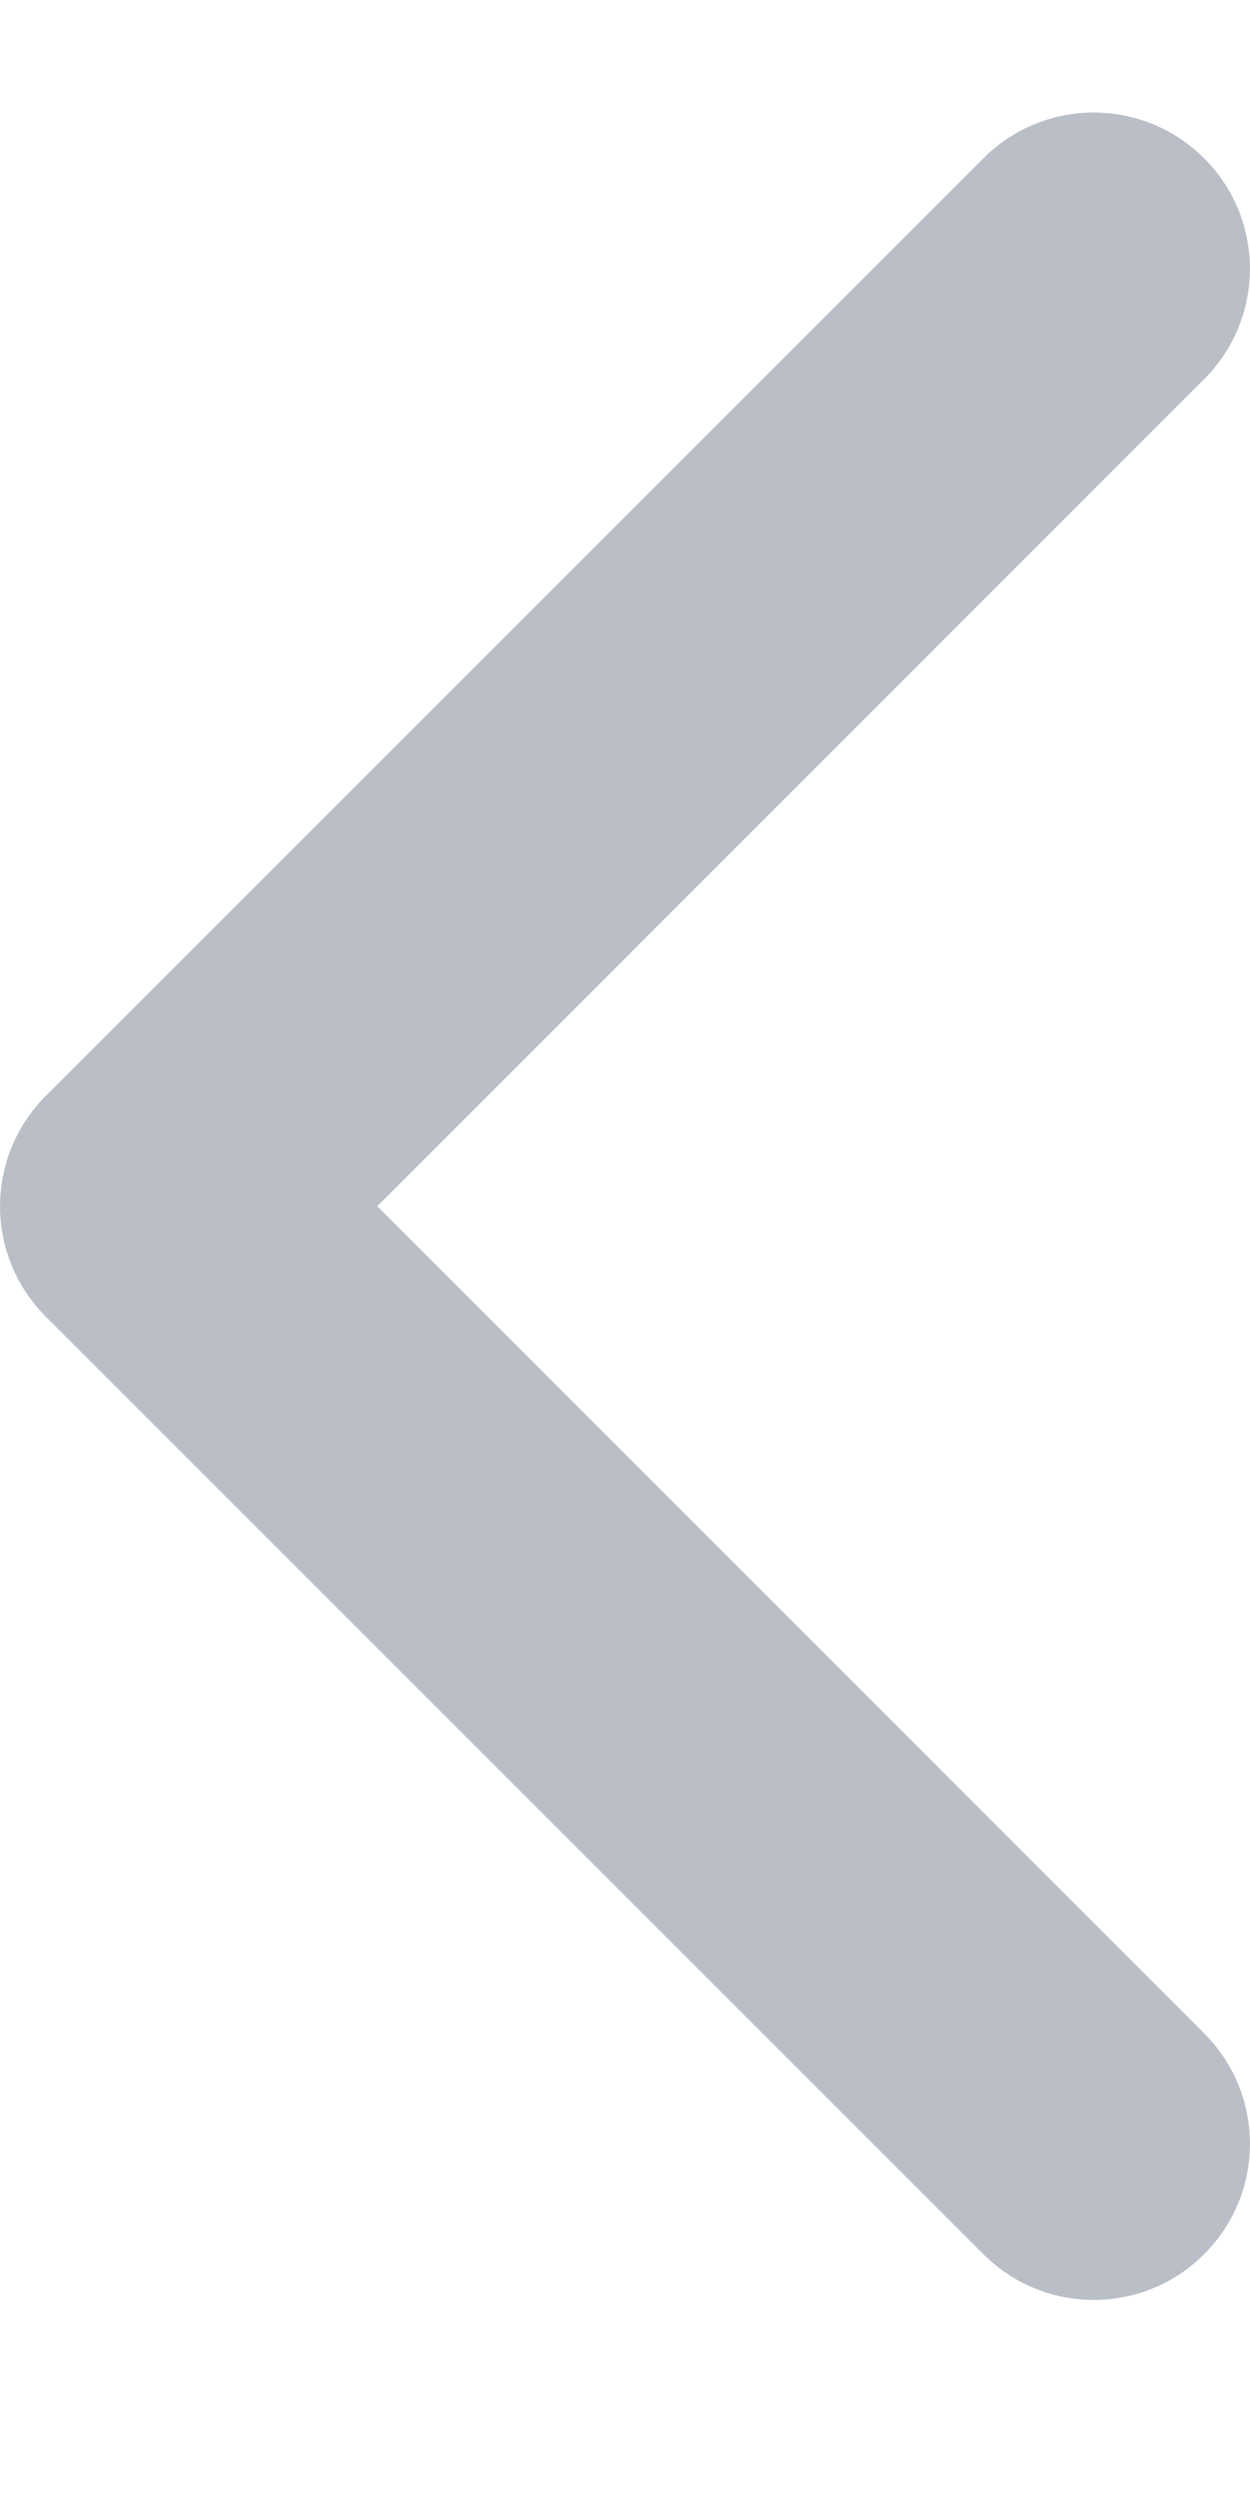 <svg width="6" height="12" viewBox="0 0 6 12" fill="none" xmlns="http://www.w3.org/2000/svg">
<path fill-rule="evenodd" clip-rule="evenodd" d="M5.78 10.82C6.073 10.527 6.073 10.053 5.78 9.76L1.811 5.79L5.78 1.82C6.073 1.527 6.073 1.053 5.78 0.76C5.487 0.467 5.013 0.467 4.72 0.76L0.22 5.26C-0.073 5.553 -0.073 6.027 0.22 6.32L4.72 10.82C5.013 11.113 5.487 11.113 5.78 10.82Z" fill="#BABFC7"/>
</svg>
